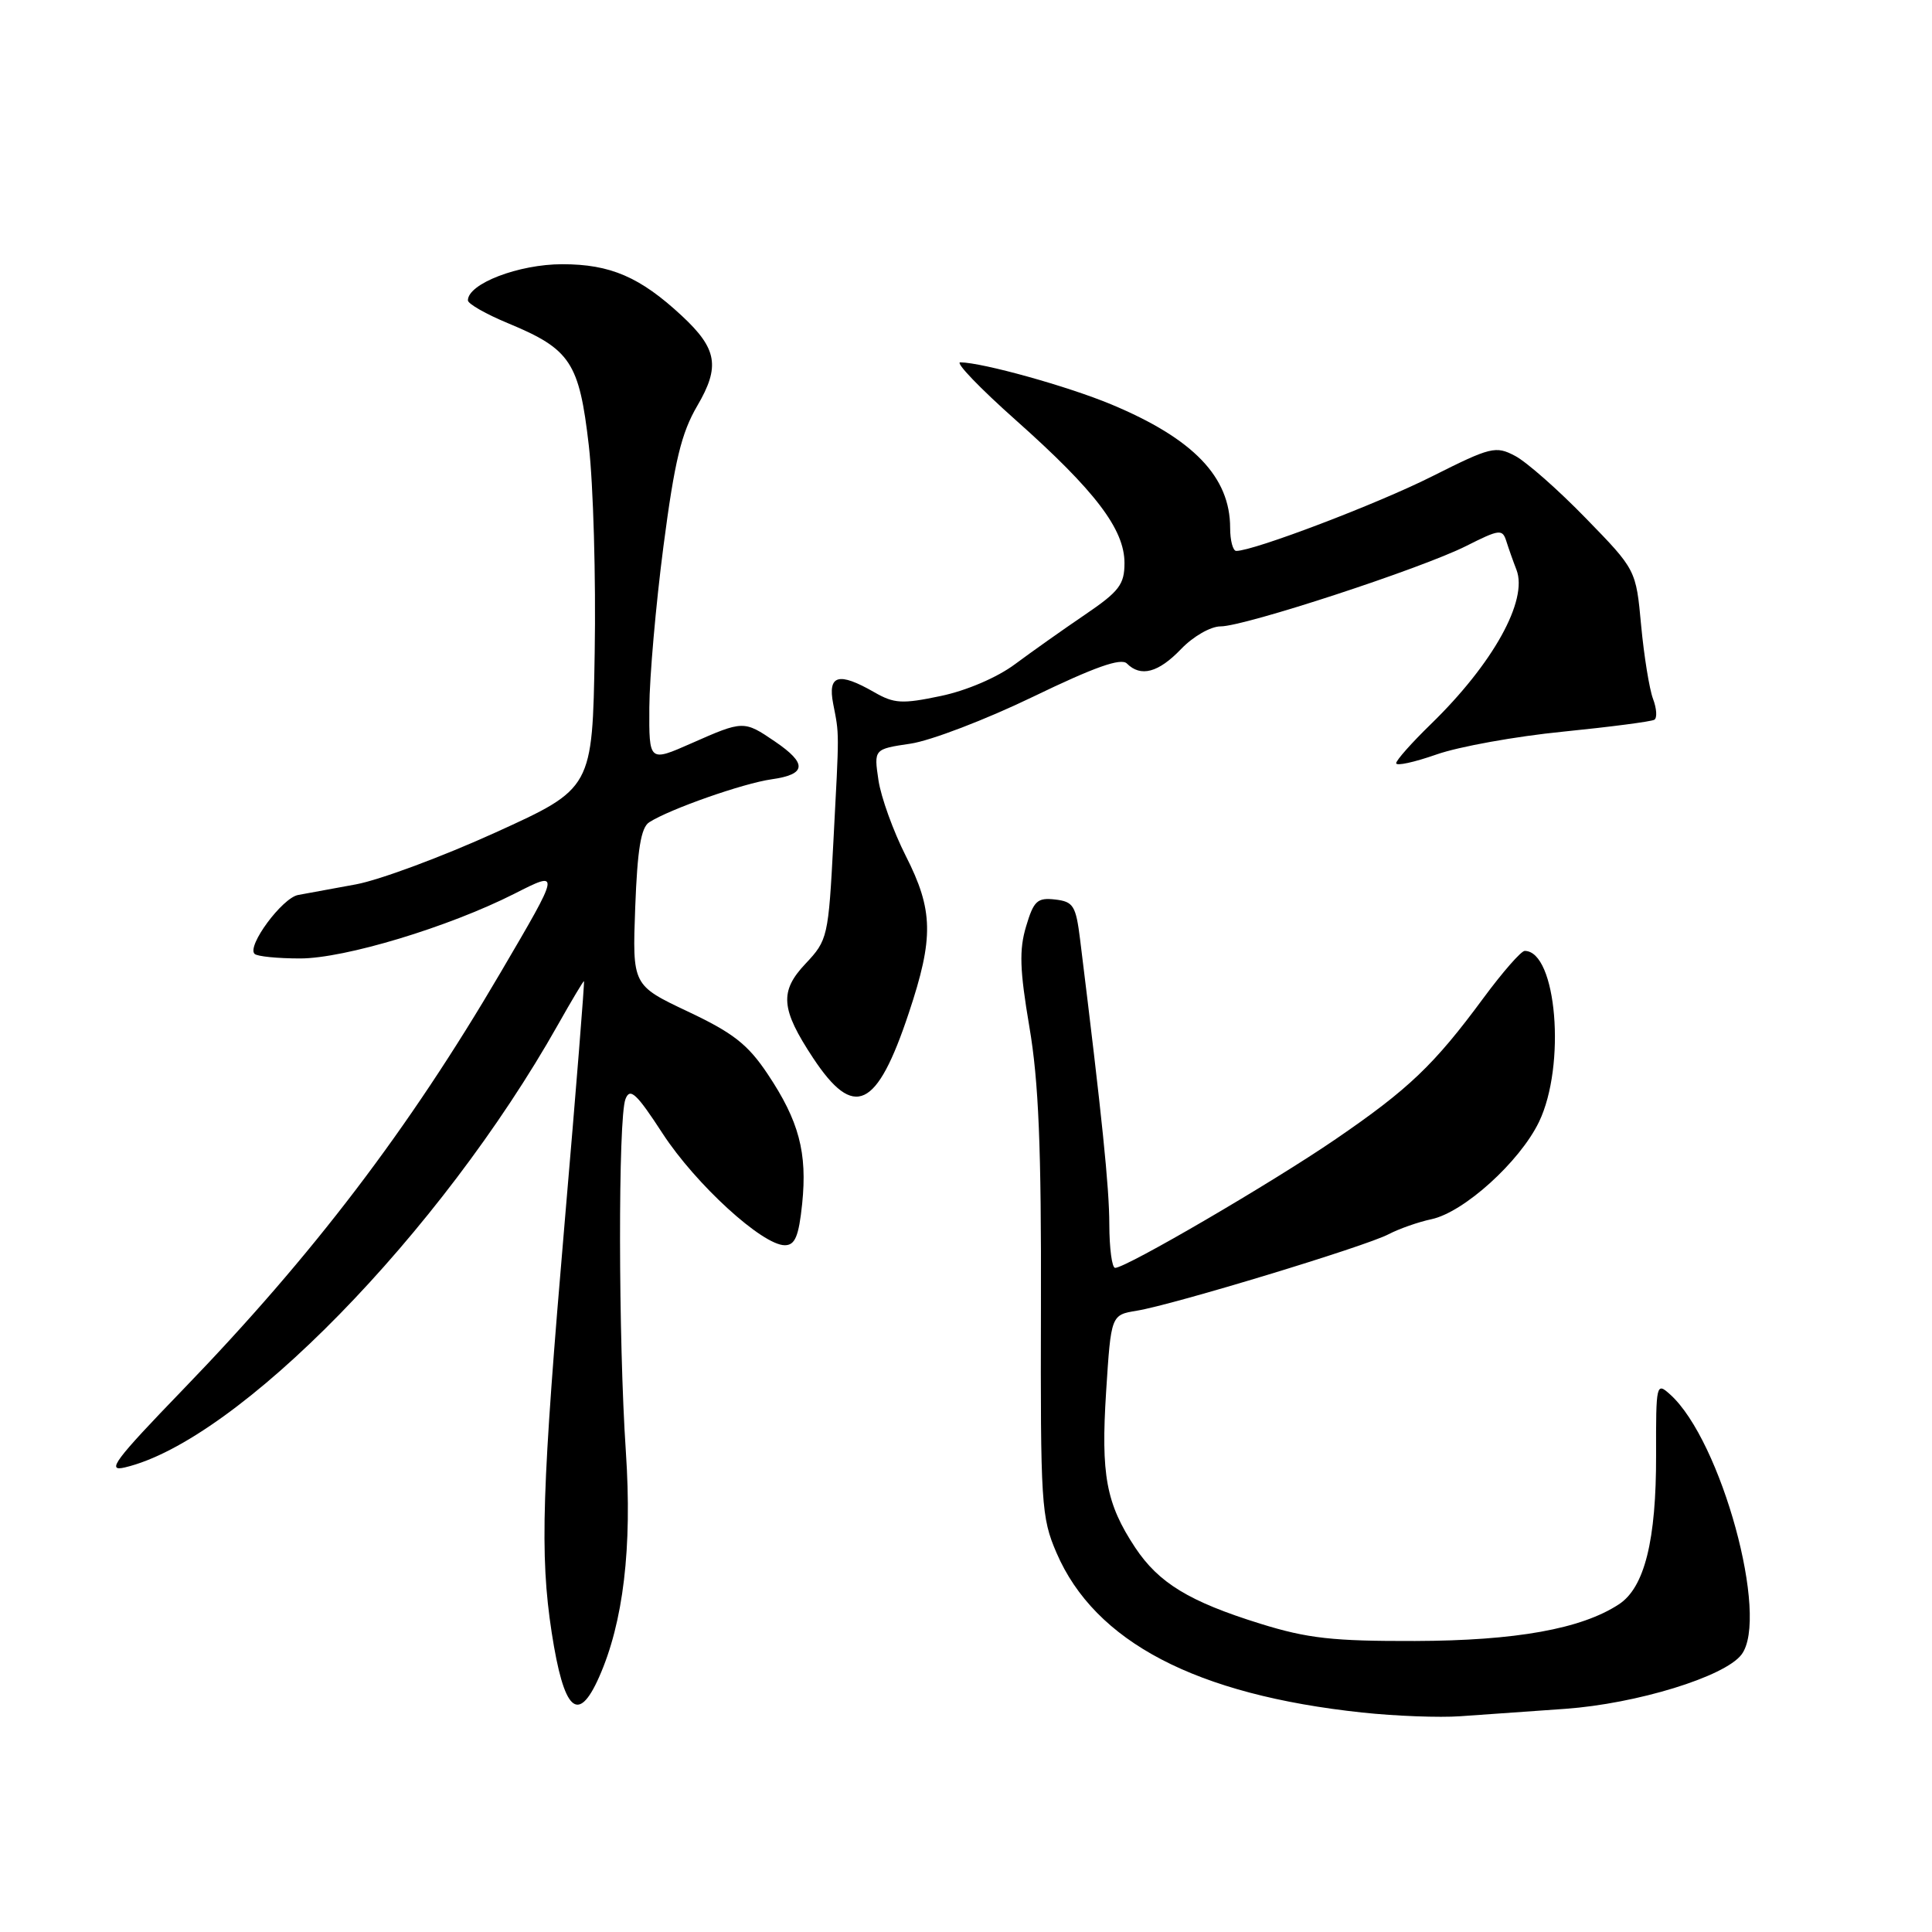<?xml version="1.0" encoding="UTF-8" standalone="no"?>
<!DOCTYPE svg PUBLIC "-//W3C//DTD SVG 1.1//EN" "http://www.w3.org/Graphics/SVG/1.1/DTD/svg11.dtd" >
<svg xmlns="http://www.w3.org/2000/svg" xmlns:xlink="http://www.w3.org/1999/xlink" version="1.1" viewBox="0 0 256 256">
 <g >
 <path fill="currentColor"
d=" M 207.40 226.43 C 216.88 225.75 228.51 222.18 230.75 219.25 C 234.50 214.35 228.08 190.89 221.32 184.79 C 219.47 183.12 219.42 183.31 219.44 192.79 C 219.47 204.10 217.91 210.36 214.51 212.58 C 209.54 215.84 200.86 217.40 187.50 217.44 C 176.63 217.47 173.27 217.10 167.00 215.15 C 157.58 212.22 153.53 209.75 150.41 205.05 C 146.56 199.22 145.86 195.45 146.57 184.36 C 147.22 174.23 147.22 174.23 150.66 173.67 C 155.44 172.89 180.95 165.15 184.00 163.54 C 185.38 162.82 187.93 161.92 189.68 161.55 C 193.98 160.63 201.36 153.95 203.92 148.67 C 207.53 141.20 206.27 126.00 202.03 126.00 C 201.56 126.00 199.10 128.81 196.56 132.25 C 190.04 141.09 186.67 144.31 177.00 150.93 C 168.58 156.70 149.22 168.00 147.76 168.00 C 147.34 168.00 147.00 165.41 146.99 162.25 C 146.98 157.31 146.05 148.21 143.12 124.50 C 142.56 120.00 142.23 119.47 139.81 119.19 C 137.45 118.92 136.97 119.36 135.96 122.76 C 135.03 125.86 135.12 128.52 136.40 136.08 C 137.63 143.30 137.99 152.05 137.93 173.16 C 137.86 199.25 137.97 201.07 139.99 205.75 C 145.07 217.56 158.47 224.57 180.50 226.92 C 184.90 227.39 190.75 227.61 193.50 227.41 C 196.25 227.22 202.51 226.77 207.40 226.43 Z  M 79.37 222.25 C 82.60 215.00 83.78 205.07 82.93 192.36 C 81.93 177.52 81.89 148.12 82.88 145.63 C 83.48 144.08 84.33 144.86 87.81 150.21 C 92.19 156.93 101.02 165.00 103.99 165.00 C 105.35 165.00 105.84 163.82 106.29 159.52 C 106.99 152.74 105.87 148.53 101.72 142.32 C 99.10 138.39 97.14 136.86 91.14 134.03 C 83.79 130.55 83.79 130.55 84.17 120.22 C 84.46 112.54 84.93 109.65 86.03 108.95 C 88.77 107.20 98.48 103.79 102.25 103.26 C 106.87 102.61 106.99 101.18 102.68 98.25 C 98.57 95.45 98.48 95.46 91.62 98.49 C 86.00 100.97 86.00 100.97 86.04 93.74 C 86.06 89.76 86.90 80.15 87.91 72.39 C 89.39 61.06 90.28 57.38 92.40 53.76 C 95.44 48.57 95.04 46.21 90.35 41.85 C 84.81 36.70 80.88 35.01 74.50 35.01 C 68.73 35.01 62.00 37.59 62.00 39.80 C 62.00 40.26 64.41 41.63 67.36 42.85 C 75.60 46.27 76.75 48.01 78.02 59.03 C 78.62 64.24 78.97 76.59 78.80 86.49 C 78.50 104.47 78.50 104.47 65.68 110.30 C 58.62 113.51 50.30 116.60 47.18 117.18 C 44.05 117.75 40.60 118.38 39.50 118.59 C 37.40 118.98 32.68 125.35 33.73 126.39 C 34.06 126.73 36.78 127.00 39.77 127.00 C 45.68 127.00 59.41 122.85 68.13 118.44 C 74.30 115.31 74.31 115.26 66.32 128.88 C 54.13 149.67 41.46 166.31 24.28 184.09 C 15.17 193.52 14.04 195.04 16.55 194.44 C 31.46 190.92 58.36 163.41 73.95 135.75 C 75.73 132.59 77.28 130.00 77.38 130.00 C 77.48 130.00 76.34 144.29 74.84 161.75 C 71.79 197.36 71.51 205.94 73.10 216.31 C 74.71 226.74 76.58 228.52 79.37 222.25 Z  M 120.42 134.23 C 123.75 124.25 123.68 120.61 120.01 113.39 C 118.37 110.15 116.74 105.65 116.40 103.38 C 115.79 99.26 115.79 99.26 120.64 98.54 C 123.31 98.15 130.62 95.35 136.87 92.33 C 145.02 88.39 148.54 87.14 149.32 87.92 C 151.16 89.76 153.50 89.13 156.50 86.00 C 158.10 84.33 160.42 83.00 161.73 83.00 C 164.93 83.00 188.35 75.33 194.27 72.35 C 198.70 70.12 199.08 70.07 199.60 71.72 C 199.91 72.70 200.51 74.40 200.94 75.50 C 202.50 79.54 197.84 87.94 189.59 95.96 C 187.07 98.41 185.00 100.74 185.00 101.13 C 185.00 101.53 187.41 101.00 190.35 99.97 C 193.30 98.93 200.84 97.57 207.10 96.95 C 213.37 96.32 218.82 95.61 219.21 95.37 C 219.60 95.13 219.52 93.88 219.03 92.59 C 218.55 91.31 217.84 86.93 217.46 82.88 C 216.78 75.50 216.78 75.50 210.14 68.68 C 206.49 64.92 202.27 61.20 200.76 60.41 C 198.19 59.05 197.54 59.21 189.76 63.12 C 182.56 66.75 166.14 73.00 163.81 73.00 C 163.37 73.00 163.00 71.63 163.00 69.95 C 163.00 63.19 158.13 58.13 147.26 53.59 C 141.51 51.19 130.24 48.05 127.24 48.01 C 126.54 48.01 129.86 51.46 134.62 55.69 C 145.13 65.04 149.00 70.13 149.00 74.60 C 149.00 77.45 148.30 78.37 143.75 81.46 C 140.86 83.42 136.70 86.37 134.49 88.01 C 132.15 89.76 128.07 91.51 124.67 92.22 C 119.54 93.30 118.48 93.24 115.84 91.72 C 111.11 89.01 109.66 89.42 110.40 93.25 C 111.22 97.48 111.22 96.52 110.43 111.50 C 109.77 124.16 109.67 124.58 106.75 127.68 C 103.26 131.37 103.45 133.69 107.74 140.19 C 113.17 148.39 116.18 146.98 120.42 134.23 Z "/>
</g>
</svg>